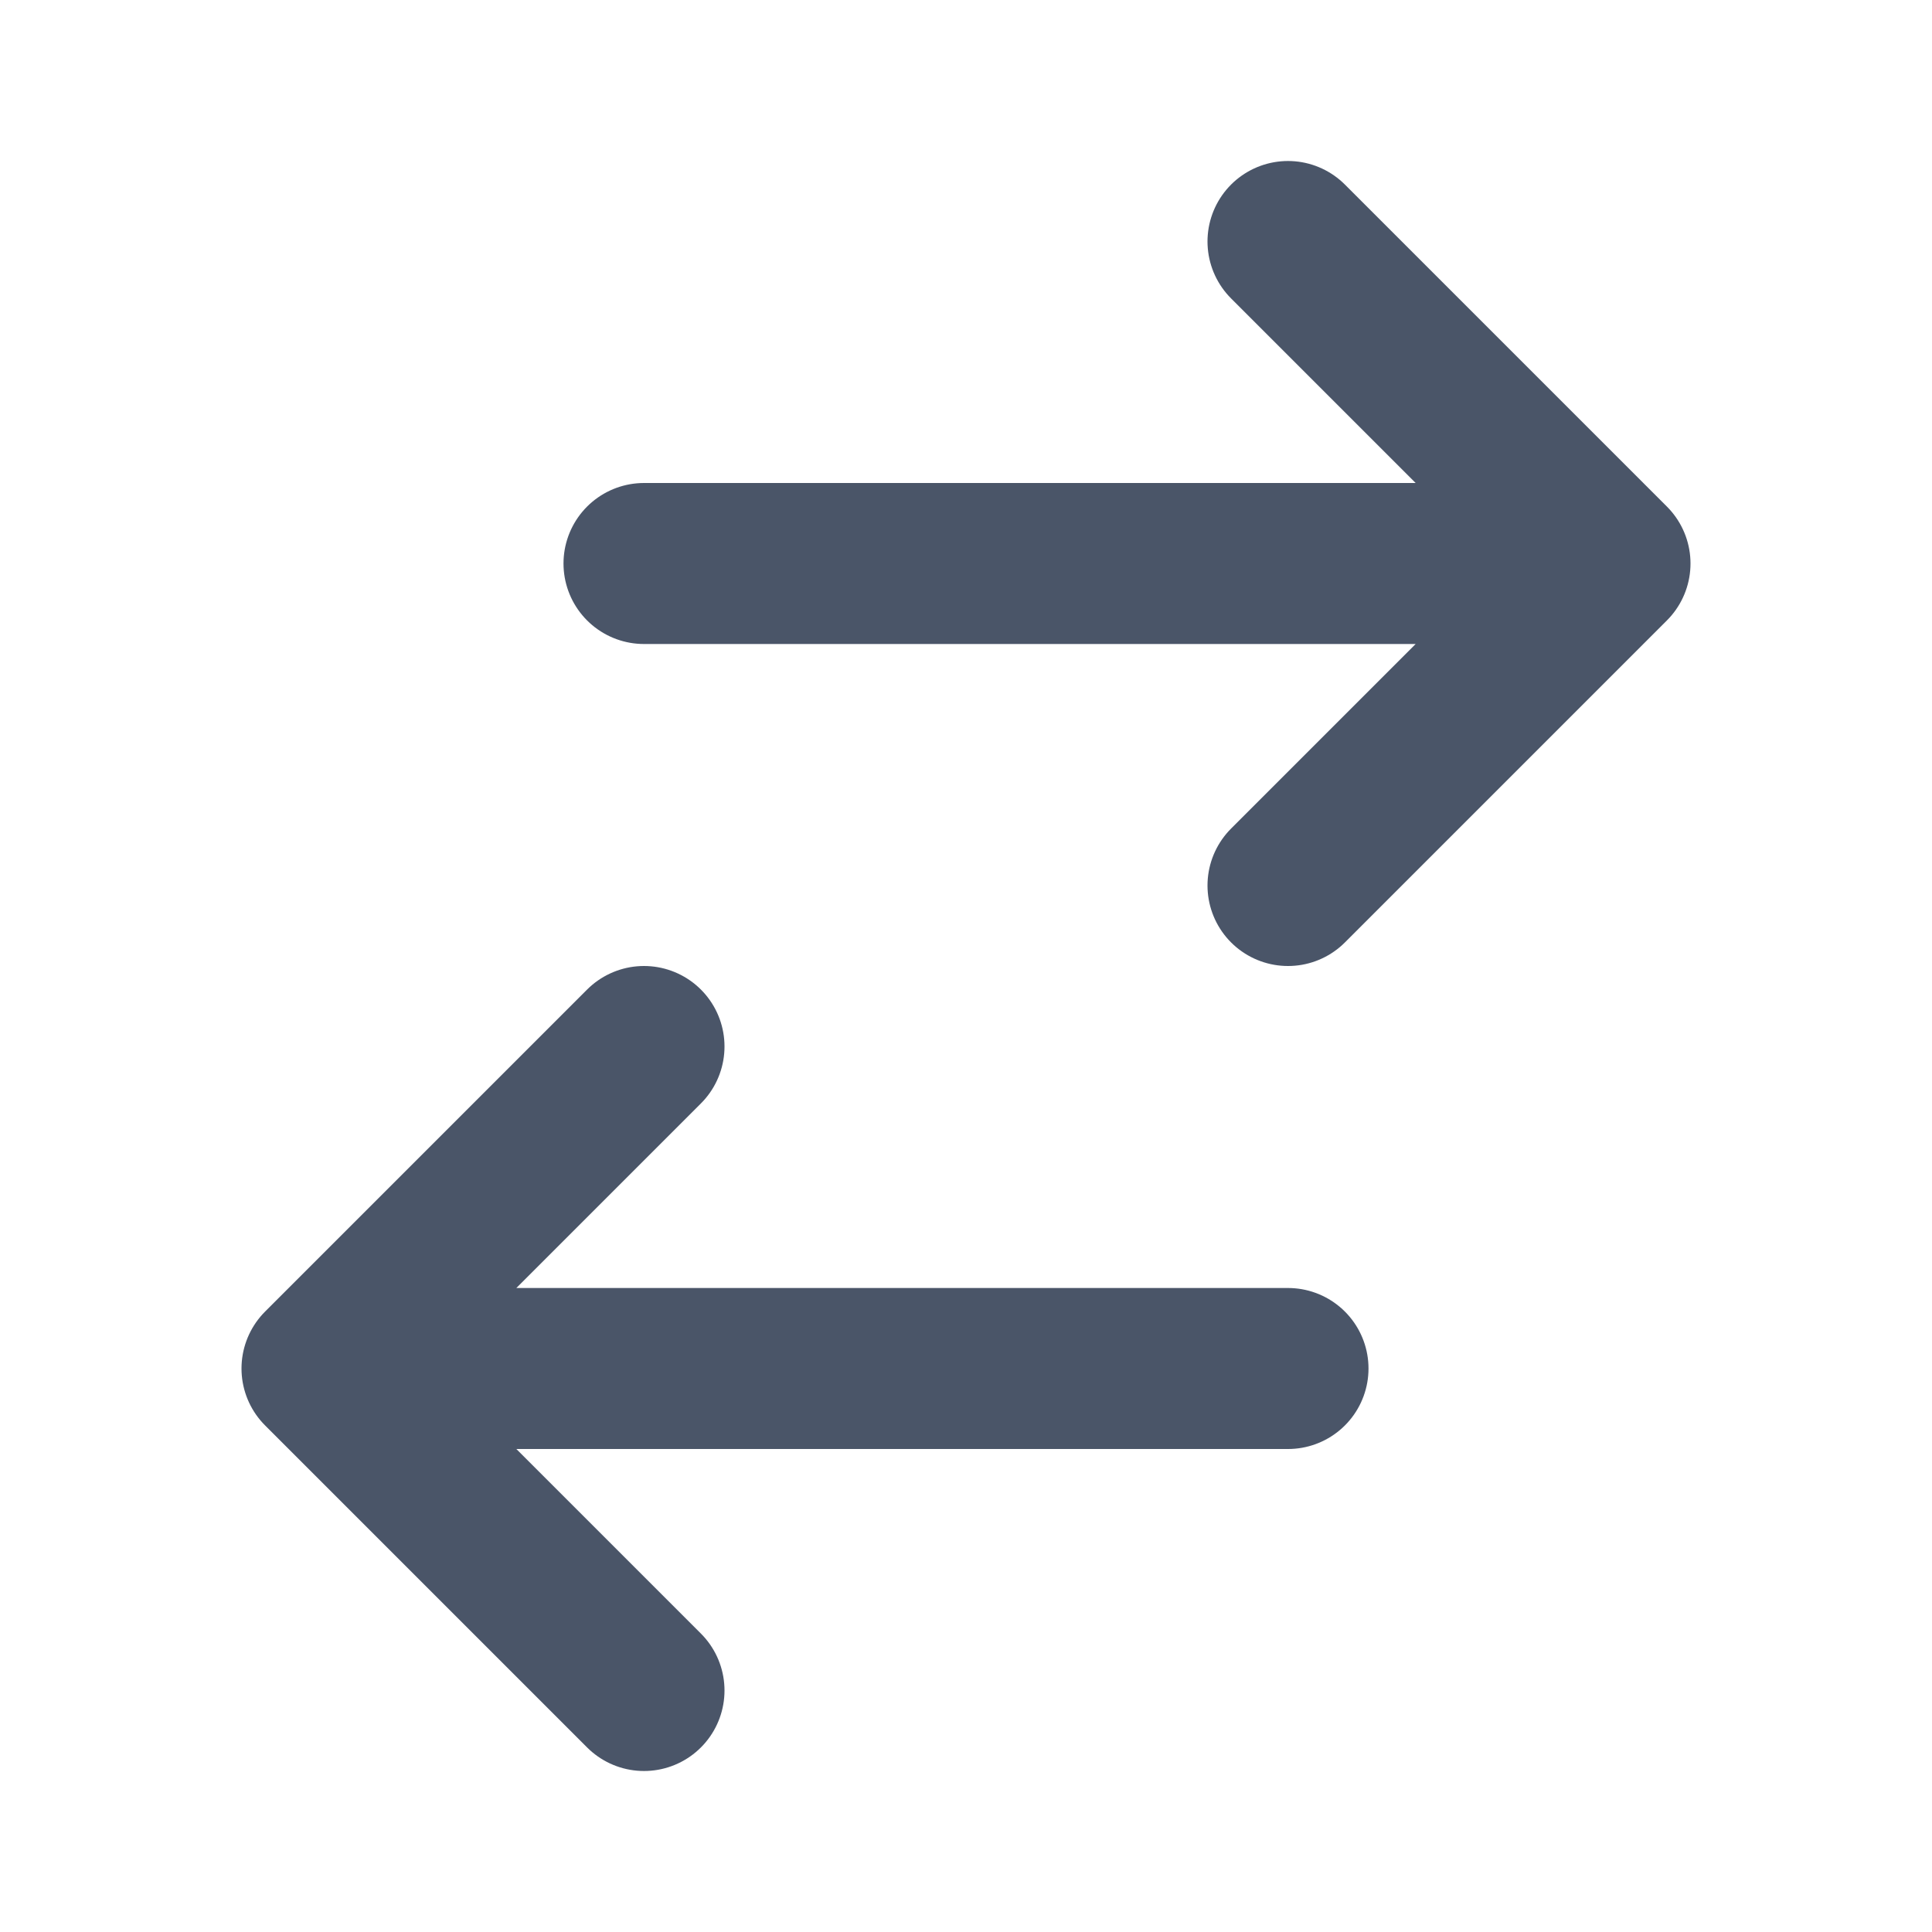 <svg fill="none" xmlns="http://www.w3.org/2000/svg" viewBox="0 0 24 24" width="20" height="20"><path d="M8 7h12m0 0l-4-4m4 4l-4 4m0 6H4m0 0l4 4m-4-4l4-4" stroke="#4A5568" stroke-width="2" stroke-linecap="round" stroke-linejoin="round"/></svg>
